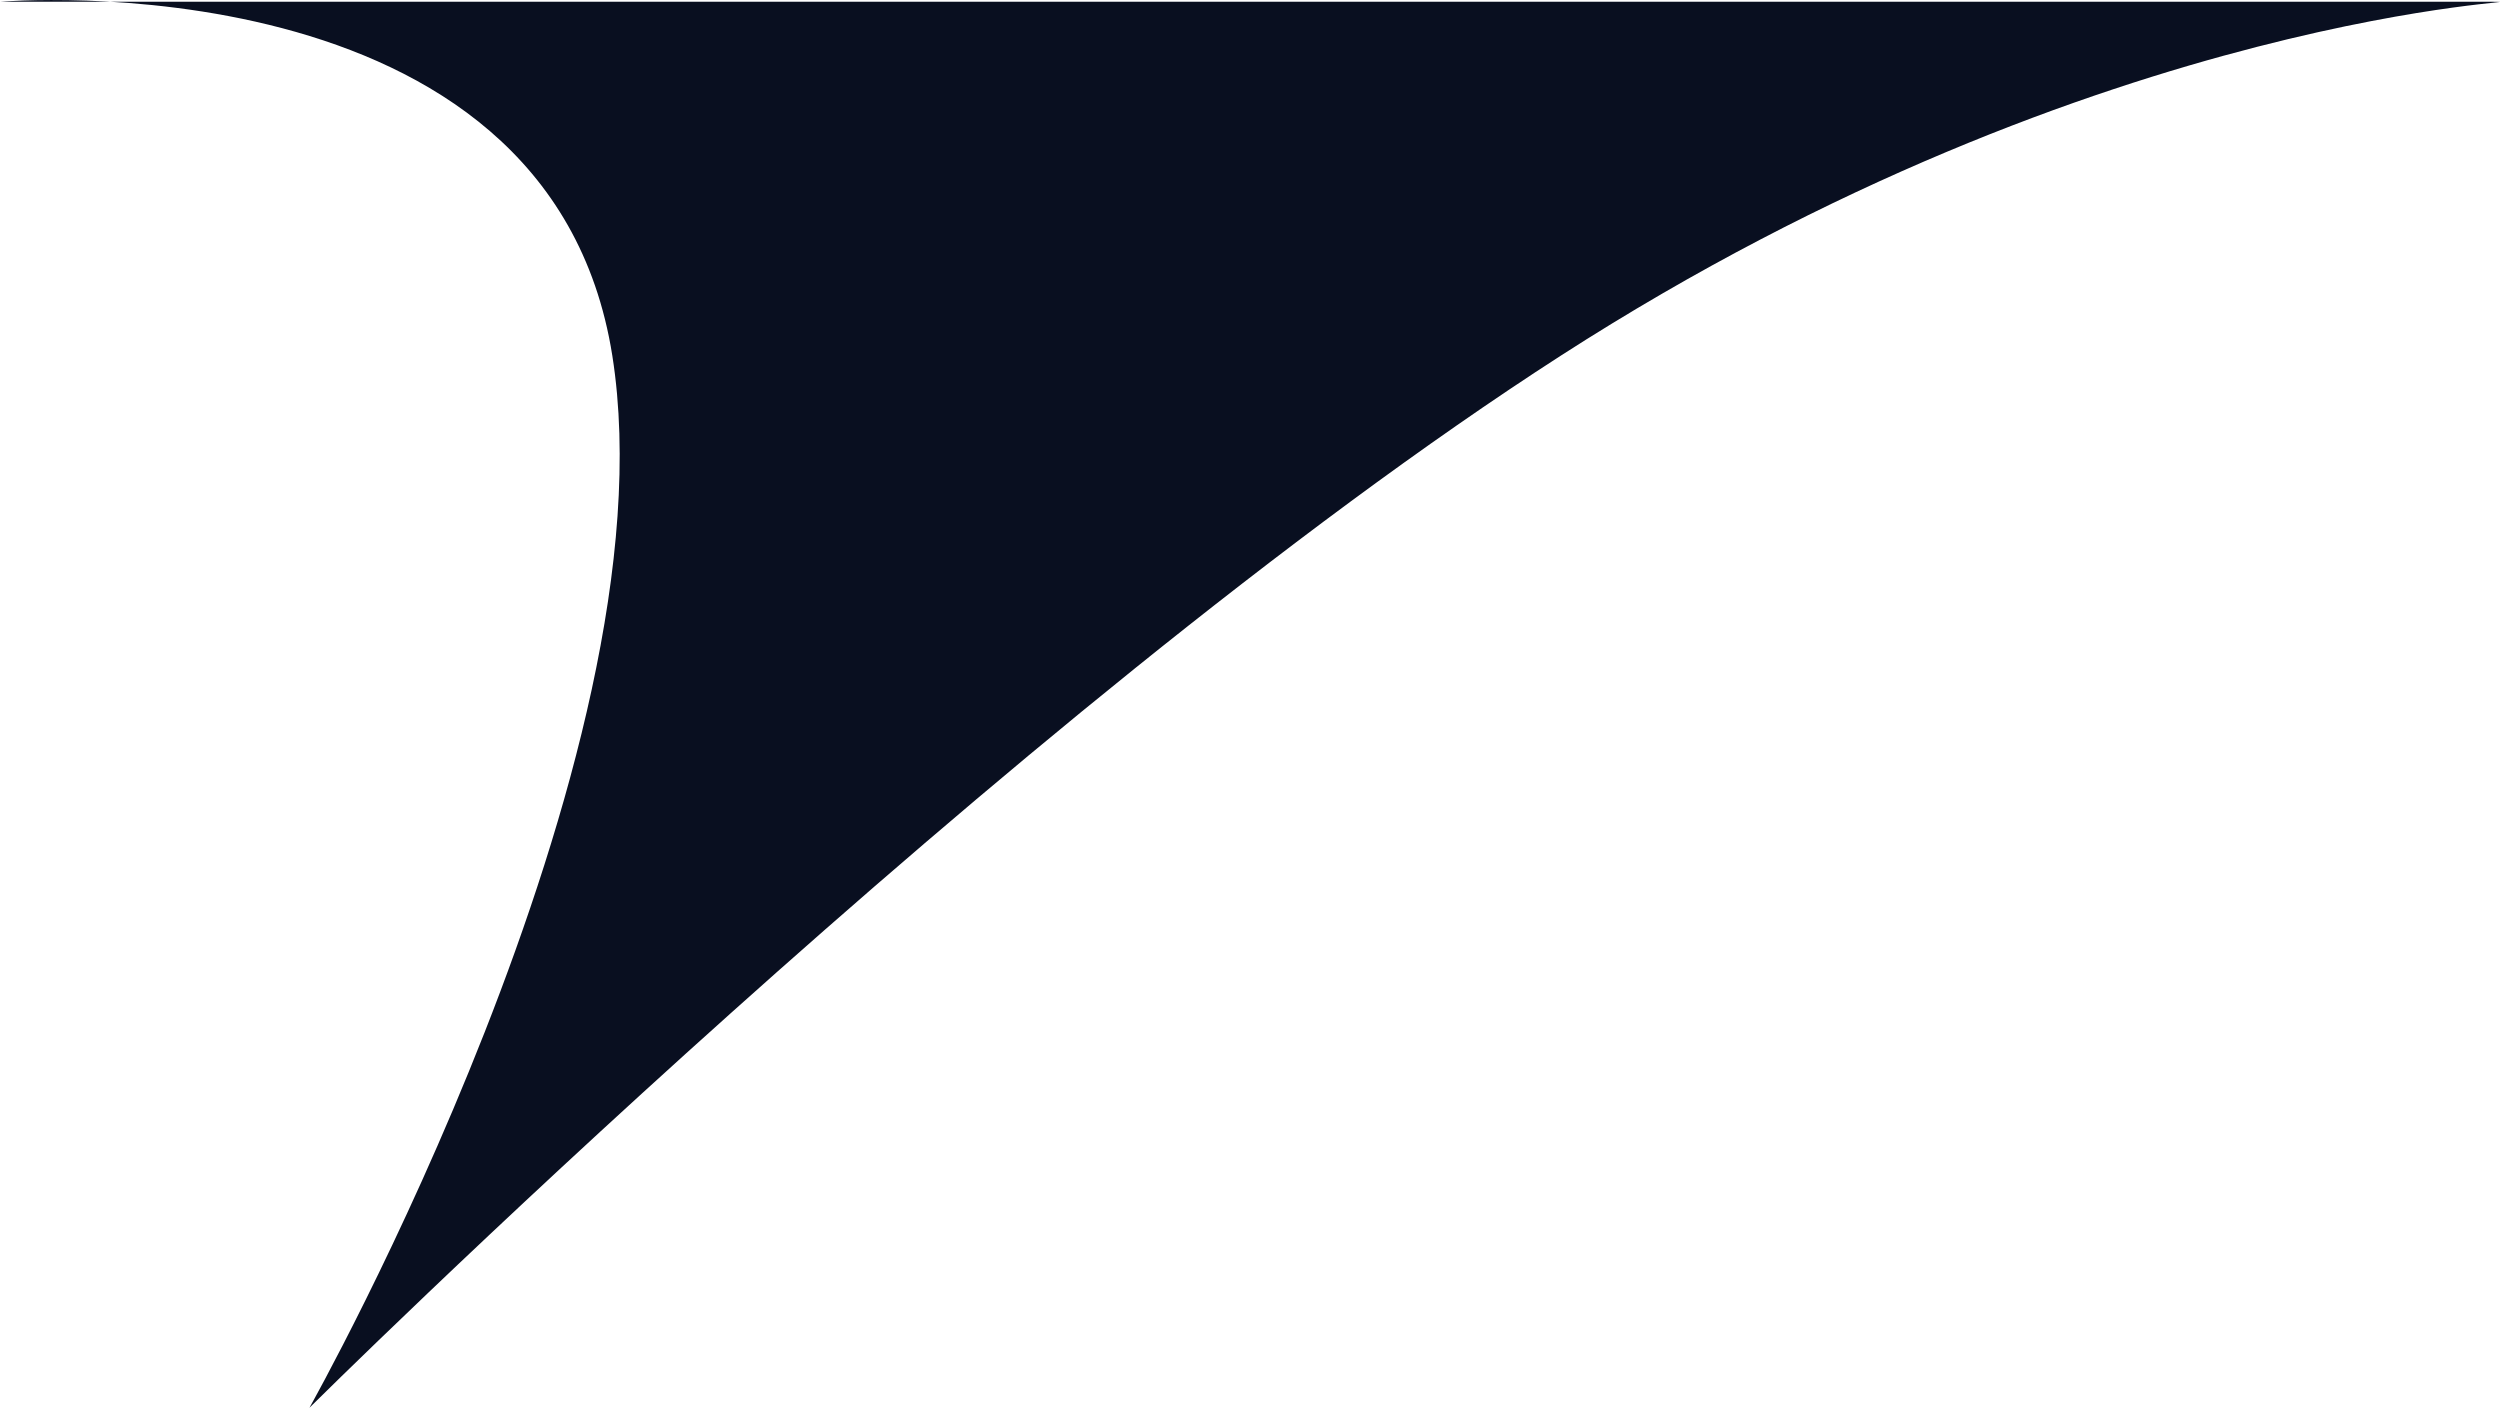 <svg xmlns="http://www.w3.org/2000/svg" width="59.581" height="33.549"><path data-name="Path 1" d="M0 .042h59.422c1.59 0-9.213.057-22.224 8.434S7.375 33.55 7.375 33.55s8.73-15.51 7.218-25.074S0 .042 0 .042z" fill="#090f20"/></svg>